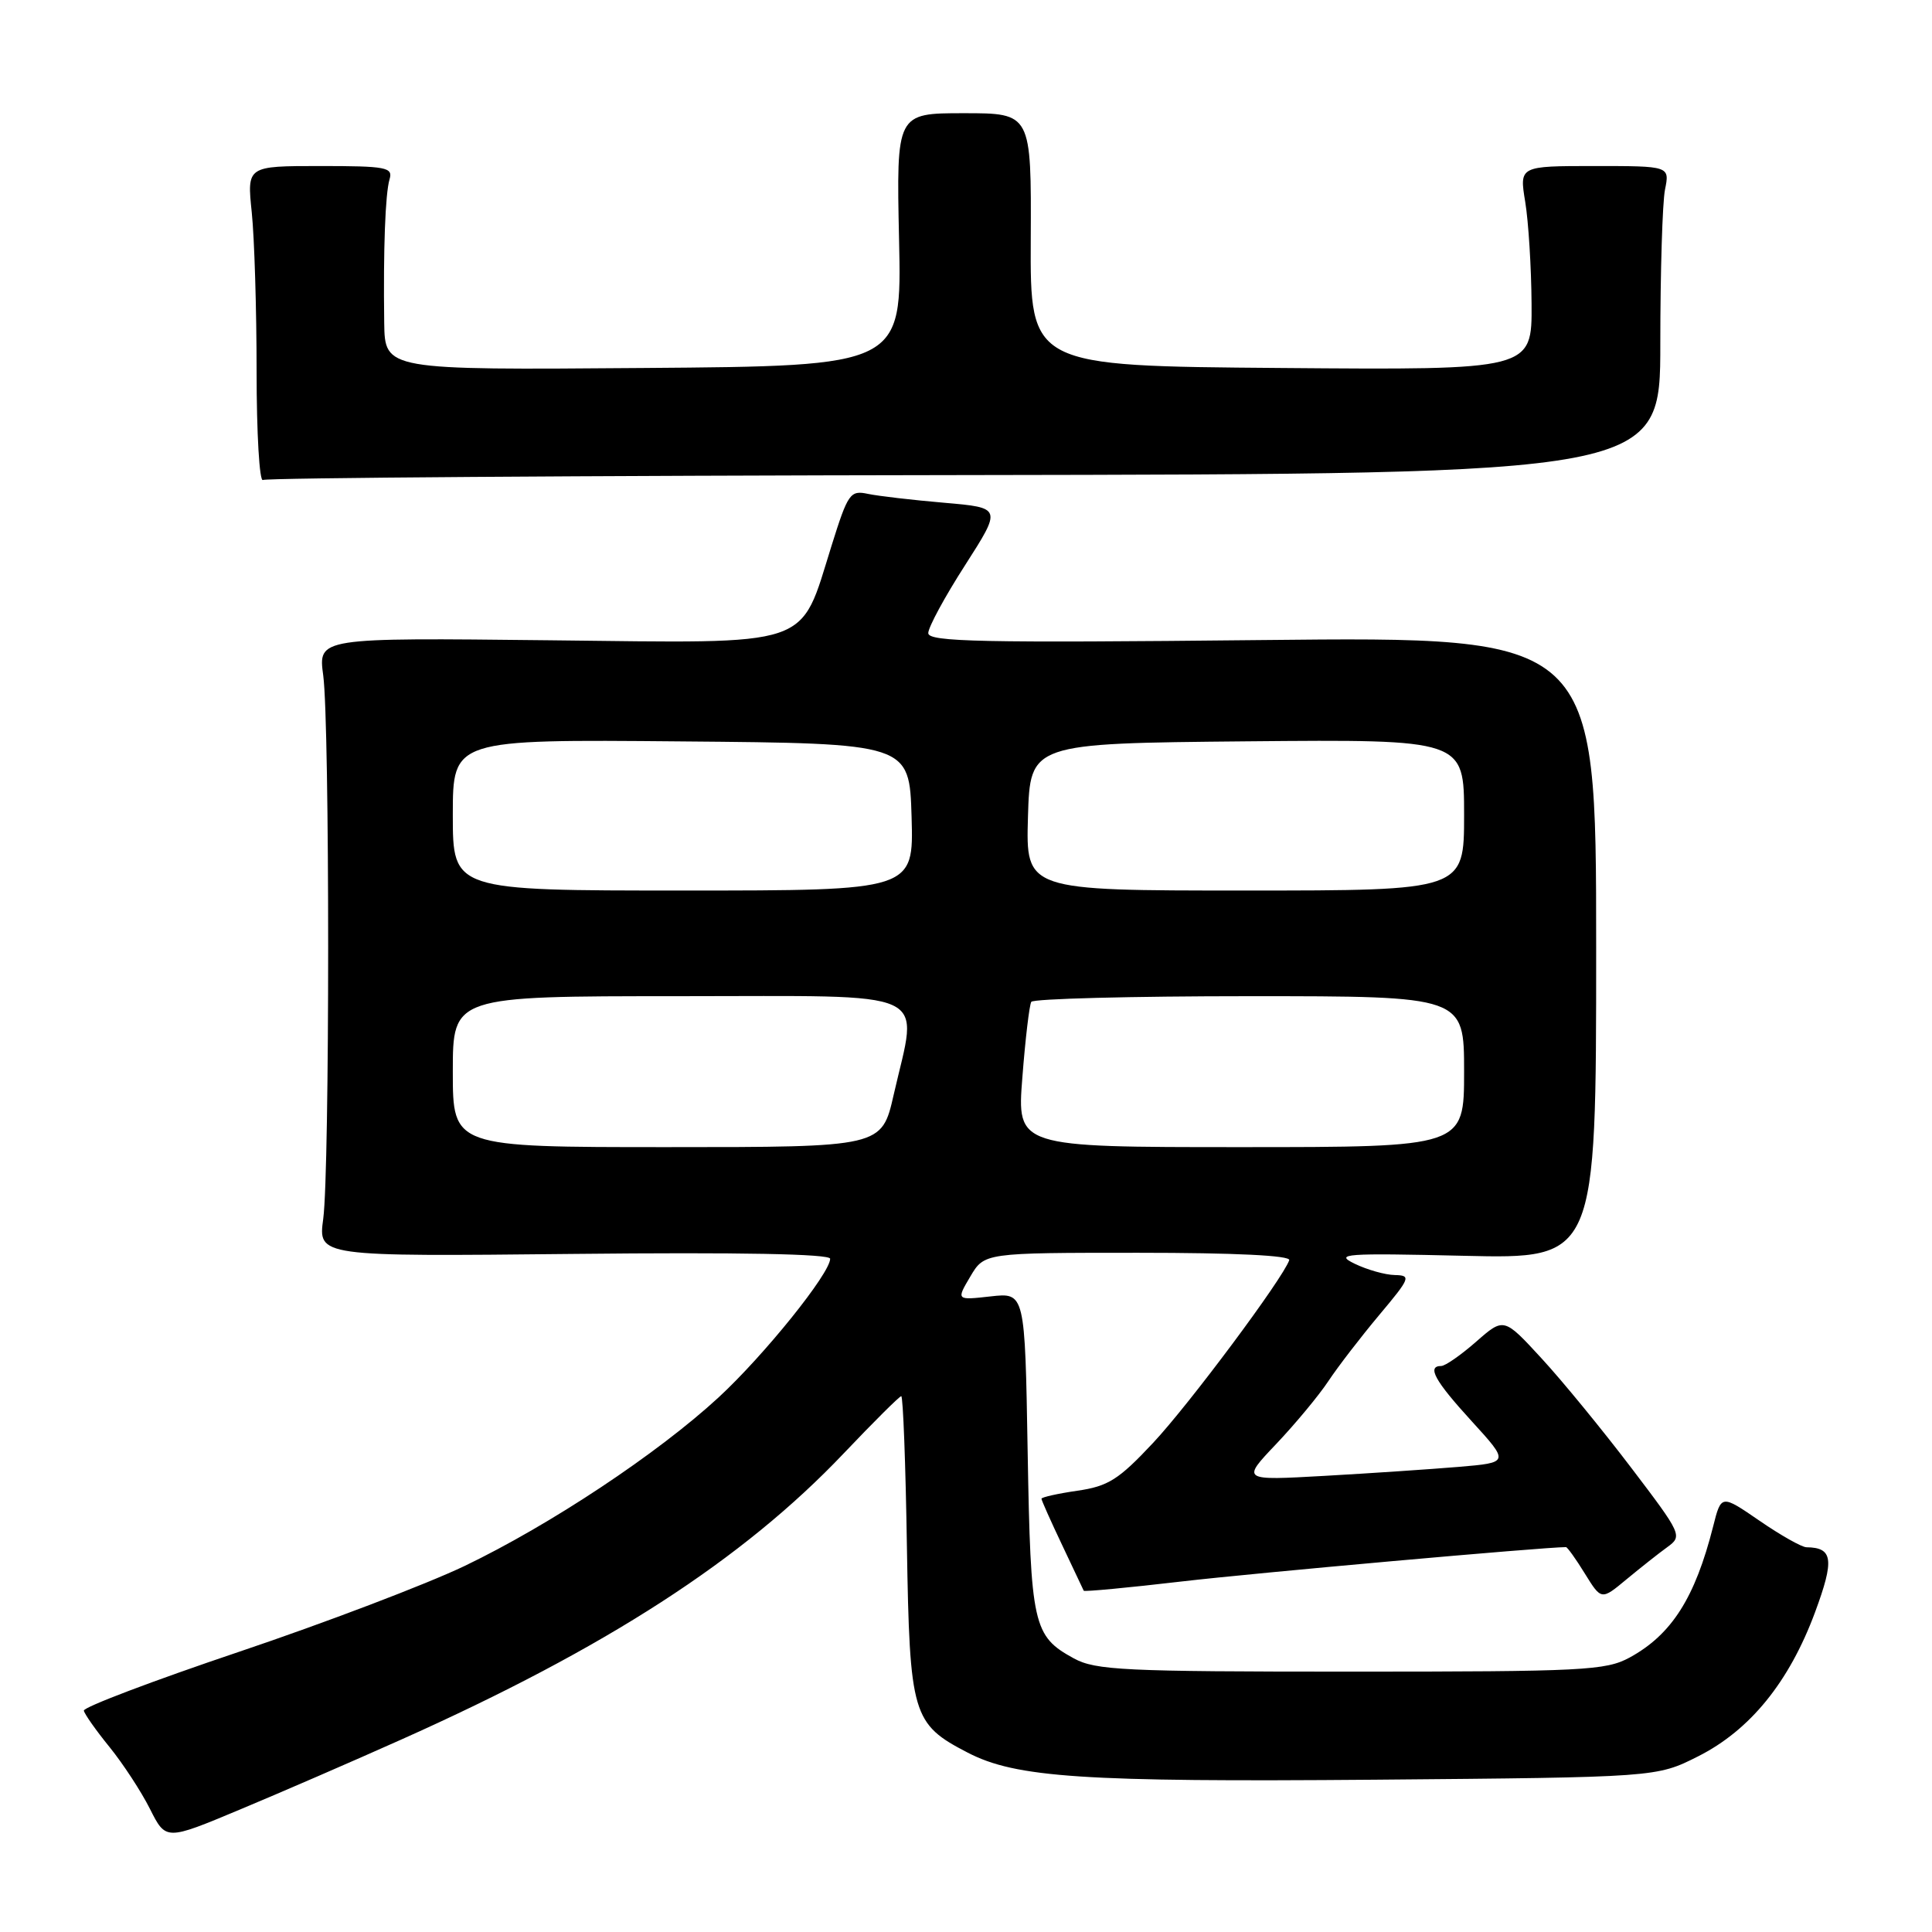<?xml version="1.0" encoding="UTF-8" standalone="no"?>
<!DOCTYPE svg PUBLIC "-//W3C//DTD SVG 1.1//EN" "http://www.w3.org/Graphics/SVG/1.1/DTD/svg11.dtd" >
<svg xmlns="http://www.w3.org/2000/svg" xmlns:xlink="http://www.w3.org/1999/xlink" version="1.1" viewBox="0 0 256 256">
 <g >
 <path fill="currentColor"
d=" M 53.15 230.51 C 80.29 218.38 98.42 206.66 111.78 192.60 C 115.75 188.42 119.19 185.00 119.42 185.00 C 119.66 185.00 120.00 193.97 120.17 204.93 C 120.54 227.26 120.88 228.43 128.22 232.23 C 134.62 235.55 143.50 236.14 182.17 235.82 C 219.50 235.50 219.50 235.50 225.00 232.73 C 231.90 229.25 237.07 222.88 240.50 213.64 C 243.09 206.64 242.88 205.06 239.36 205.02 C 238.74 205.01 235.94 203.43 233.15 201.51 C 228.07 198.02 228.07 198.02 227.00 202.26 C 224.60 211.73 221.50 216.59 215.94 219.63 C 212.77 221.35 209.86 221.50 179.00 221.50 C 148.91 221.50 145.17 221.32 142.28 219.74 C 136.89 216.79 136.57 215.39 136.17 192.38 C 135.81 171.27 135.81 171.27 131.26 171.78 C 126.71 172.29 126.71 172.29 128.57 169.15 C 130.43 166.00 130.43 166.00 150.80 166.00 C 163.65 166.00 171.04 166.36 170.83 166.98 C 170.01 169.39 157.56 186.11 152.78 191.20 C 148.23 196.06 146.84 196.94 142.75 197.53 C 140.14 197.91 138.00 198.39 138.00 198.59 C 138.00 198.79 139.23 201.55 140.74 204.73 C 142.24 207.90 143.53 210.62 143.60 210.78 C 143.66 210.93 149.52 210.38 156.61 209.55 C 166.18 208.43 204.59 205.00 207.50 205.00 C 207.68 205.00 208.82 206.58 210.01 208.52 C 212.19 212.04 212.19 212.04 215.52 209.27 C 217.36 207.75 219.79 205.82 220.93 205.00 C 222.95 203.53 222.86 203.32 216.14 194.48 C 212.37 189.52 207.04 183.00 204.28 180.01 C 199.27 174.56 199.27 174.56 195.60 177.78 C 193.58 179.55 191.50 181.00 190.97 181.00 C 189.03 181.00 190.11 182.96 195.01 188.32 C 200.01 193.80 200.01 193.80 193.26 194.37 C 189.54 194.68 181.55 195.22 175.50 195.56 C 164.50 196.18 164.50 196.18 169.10 191.34 C 171.62 188.68 174.74 184.93 176.02 183.00 C 177.30 181.07 180.33 177.14 182.75 174.25 C 186.88 169.33 187.01 169.00 184.83 168.95 C 183.55 168.93 181.15 168.25 179.50 167.45 C 176.78 166.13 178.13 166.03 194.00 166.40 C 211.50 166.81 211.50 166.81 211.50 125.58 C 211.50 84.35 211.50 84.35 167.25 84.81 C 129.99 85.20 123.00 85.05 123.00 83.89 C 123.00 83.12 125.19 79.07 127.88 74.89 C 132.75 67.28 132.75 67.28 125.13 66.62 C 120.93 66.26 116.38 65.73 115.00 65.44 C 112.66 64.94 112.36 65.37 110.20 72.26 C 105.89 86.00 108.16 85.23 72.80 84.84 C 42.15 84.50 42.15 84.50 42.83 89.50 C 43.70 96.00 43.70 155.00 42.83 161.50 C 42.15 166.50 42.15 166.50 76.08 166.15 C 98.01 165.92 110.00 166.15 110.00 166.79 C 110.00 168.72 101.26 179.58 95.22 185.16 C 87.15 192.60 72.93 202.04 61.56 207.50 C 56.52 209.91 43.08 215.03 31.68 218.87 C 20.28 222.71 11.02 226.22 11.11 226.67 C 11.20 227.13 12.73 229.30 14.52 231.50 C 16.30 233.70 18.71 237.38 19.87 239.69 C 21.98 243.88 21.98 243.88 31.73 239.80 C 37.10 237.56 46.74 233.38 53.15 230.51 Z  M 127.84 62.95 C 220.00 62.81 220.00 62.81 220.00 45.53 C 220.00 36.03 220.28 26.84 220.62 25.13 C 221.25 22.00 221.25 22.00 211.28 22.00 C 201.32 22.00 201.32 22.00 202.10 26.75 C 202.53 29.36 202.91 35.44 202.94 40.26 C 203.00 49.03 203.00 49.03 169.75 48.76 C 136.50 48.50 136.50 48.50 136.58 31.75 C 136.66 15.00 136.66 15.00 127.71 15.00 C 118.77 15.00 118.77 15.00 119.13 31.75 C 119.50 48.50 119.50 48.50 85.25 48.76 C 51.00 49.03 51.00 49.03 50.91 42.76 C 50.78 32.98 51.05 25.66 51.62 23.75 C 52.09 22.17 51.20 22.00 42.42 22.00 C 32.72 22.00 32.72 22.00 33.36 28.15 C 33.71 31.53 34.00 41.00 34.00 49.21 C 34.00 57.41 34.38 63.89 34.84 63.60 C 35.30 63.32 77.15 63.02 127.84 62.95 Z  M 60.00 142.00 C 60.00 132.00 60.00 132.00 90.00 132.00 C 124.23 132.00 121.66 130.82 118.42 145.05 C 116.84 152.00 116.84 152.00 88.42 152.00 C 60.00 152.00 60.00 152.00 60.00 142.00 Z  M 135.47 142.75 C 135.86 137.66 136.40 133.16 136.65 132.75 C 136.91 132.34 149.92 132.00 165.56 132.00 C 194.00 132.00 194.00 132.00 194.00 142.00 C 194.00 152.00 194.00 152.00 164.37 152.00 C 134.74 152.00 134.74 152.00 135.47 142.75 Z  M 60.00 107.99 C 60.00 97.97 60.00 97.97 90.25 98.24 C 120.50 98.50 120.50 98.50 120.79 108.25 C 121.07 118.00 121.07 118.00 90.54 118.00 C 60.00 118.00 60.00 118.00 60.00 107.99 Z  M 136.21 108.25 C 136.50 98.50 136.50 98.50 165.25 98.23 C 194.00 97.97 194.00 97.97 194.00 107.98 C 194.00 118.00 194.00 118.00 164.96 118.00 C 135.93 118.00 135.93 118.00 136.21 108.25 Z "/>
</g>
</svg>